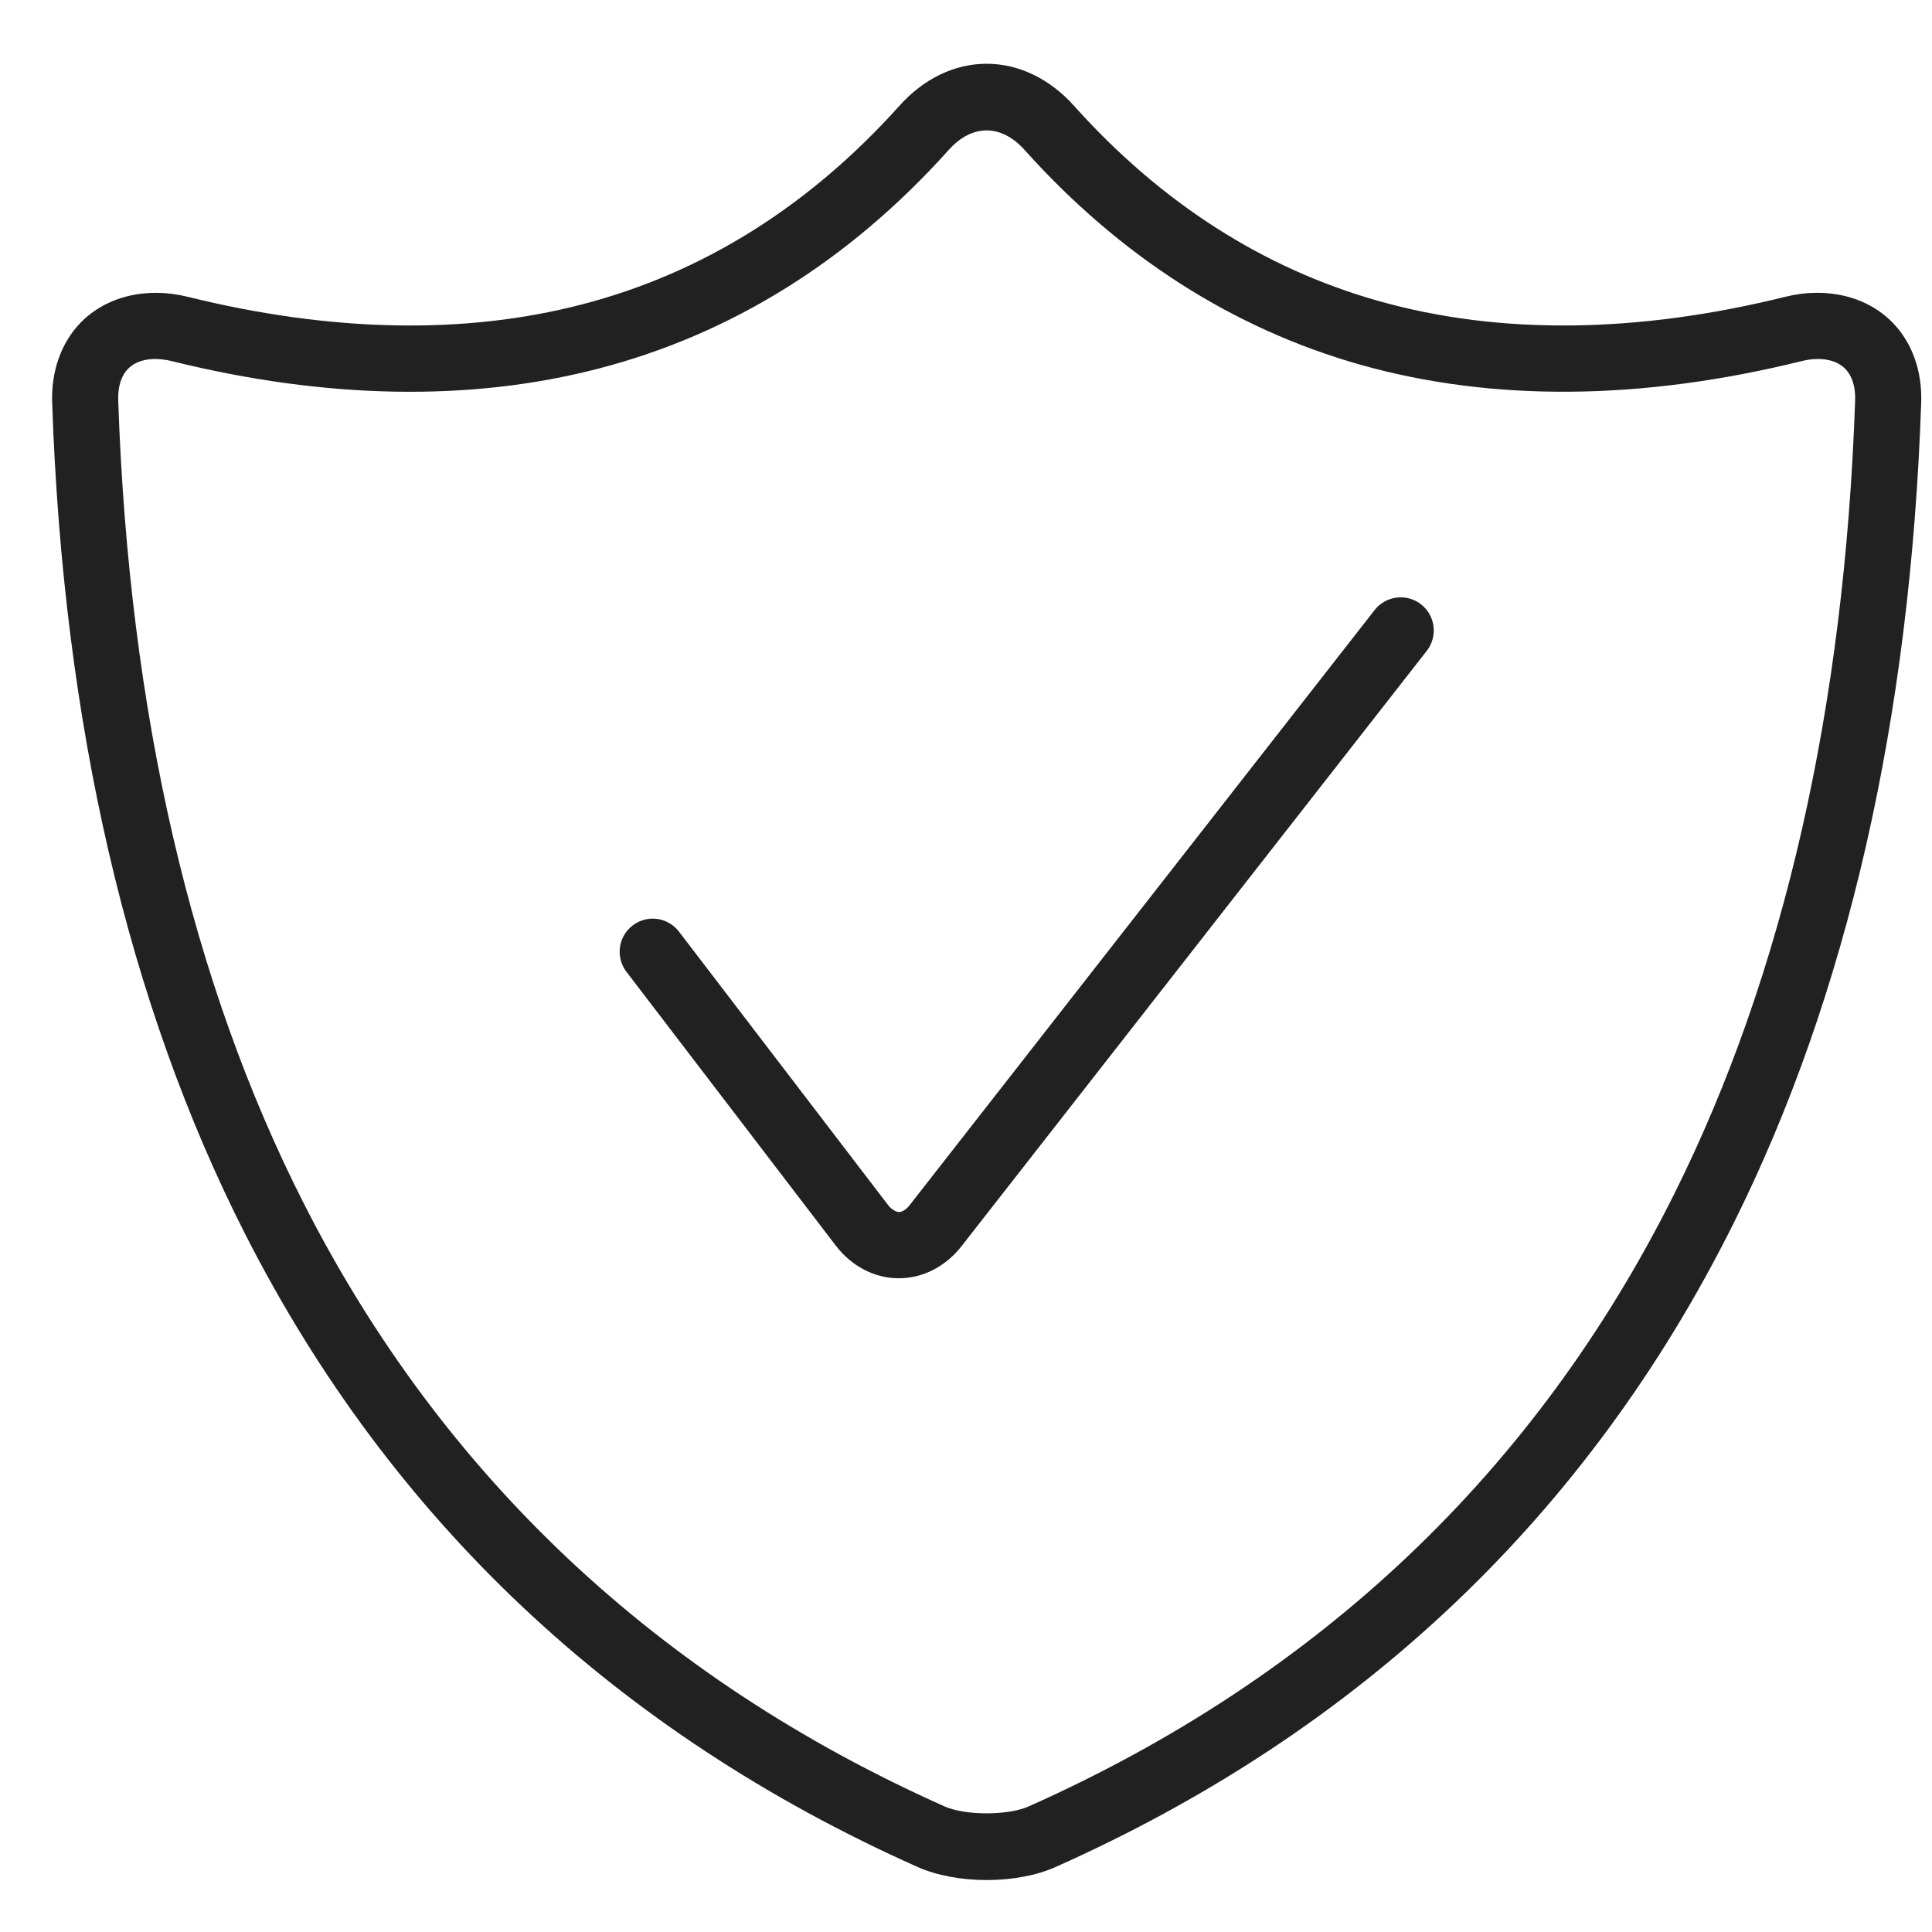 <svg width="27" height="27" viewBox="0 0 27 27" fill="none" xmlns="http://www.w3.org/2000/svg">
<path fill-rule="evenodd" clip-rule="evenodd" d="M19.268 4.207C20.953 4.682 22.876 4.662 24.953 4.147C25.532 4.004 26.096 4.143 26.454 4.513C26.724 4.793 26.864 5.188 26.849 5.626C26.697 10.052 25.815 13.911 24.226 17.098C22.196 21.169 19.009 24.195 14.751 26.092C14.489 26.209 14.146 26.274 13.789 26.274C13.431 26.274 13.089 26.209 12.825 26.092C8.622 24.218 5.46 21.243 3.428 17.25C1.791 14.033 0.882 10.122 0.729 5.626C0.714 5.188 0.854 4.793 1.123 4.513C1.48 4.143 2.044 4.004 2.624 4.148C4.627 4.643 6.491 4.681 8.13 4.255C9.815 3.819 11.308 2.884 12.57 1.478C12.909 1.099 13.341 0.891 13.789 0.891C14.235 0.891 14.668 1.099 15.008 1.477C16.224 2.834 17.657 3.753 19.268 4.207ZM14.376 25.245C18.433 23.437 21.468 20.557 23.399 16.683C24.929 13.616 25.778 9.885 25.926 5.594C25.932 5.406 25.885 5.255 25.79 5.157C25.678 5.041 25.52 5.017 25.407 5.017C25.334 5.017 25.256 5.027 25.176 5.047C22.941 5.599 20.857 5.617 19.018 5.099C17.236 4.596 15.656 3.586 14.32 2.097C13.992 1.731 13.584 1.731 13.257 2.097C11.872 3.641 10.225 4.669 8.361 5.152C6.573 5.616 4.556 5.58 2.402 5.047C2.321 5.027 2.243 5.017 2.17 5.017C2.057 5.017 1.899 5.041 1.787 5.157C1.692 5.256 1.646 5.407 1.652 5.594C1.801 9.953 2.675 13.733 4.251 16.829C6.184 20.628 9.195 23.459 13.201 25.245C13.487 25.374 14.088 25.374 14.376 25.245Z" fill="black" fill-opacity="0.87"/>
<path d="M19.86 8.446C19.659 8.289 19.369 8.324 19.211 8.525L12.711 16.844C12.663 16.905 12.61 16.938 12.562 16.938C12.524 16.937 12.46 16.904 12.412 16.842L9.489 13.02C9.333 12.816 9.043 12.778 8.841 12.934C8.638 13.089 8.6 13.38 8.756 13.583L11.679 17.406C11.9 17.695 12.22 17.863 12.556 17.864C12.558 17.864 12.56 17.864 12.562 17.864C12.895 17.864 13.215 17.701 13.438 17.415L19.939 9.096C20.096 8.895 20.061 8.604 19.86 8.446Z" fill="black" fill-opacity="0.87"/>
</svg>
